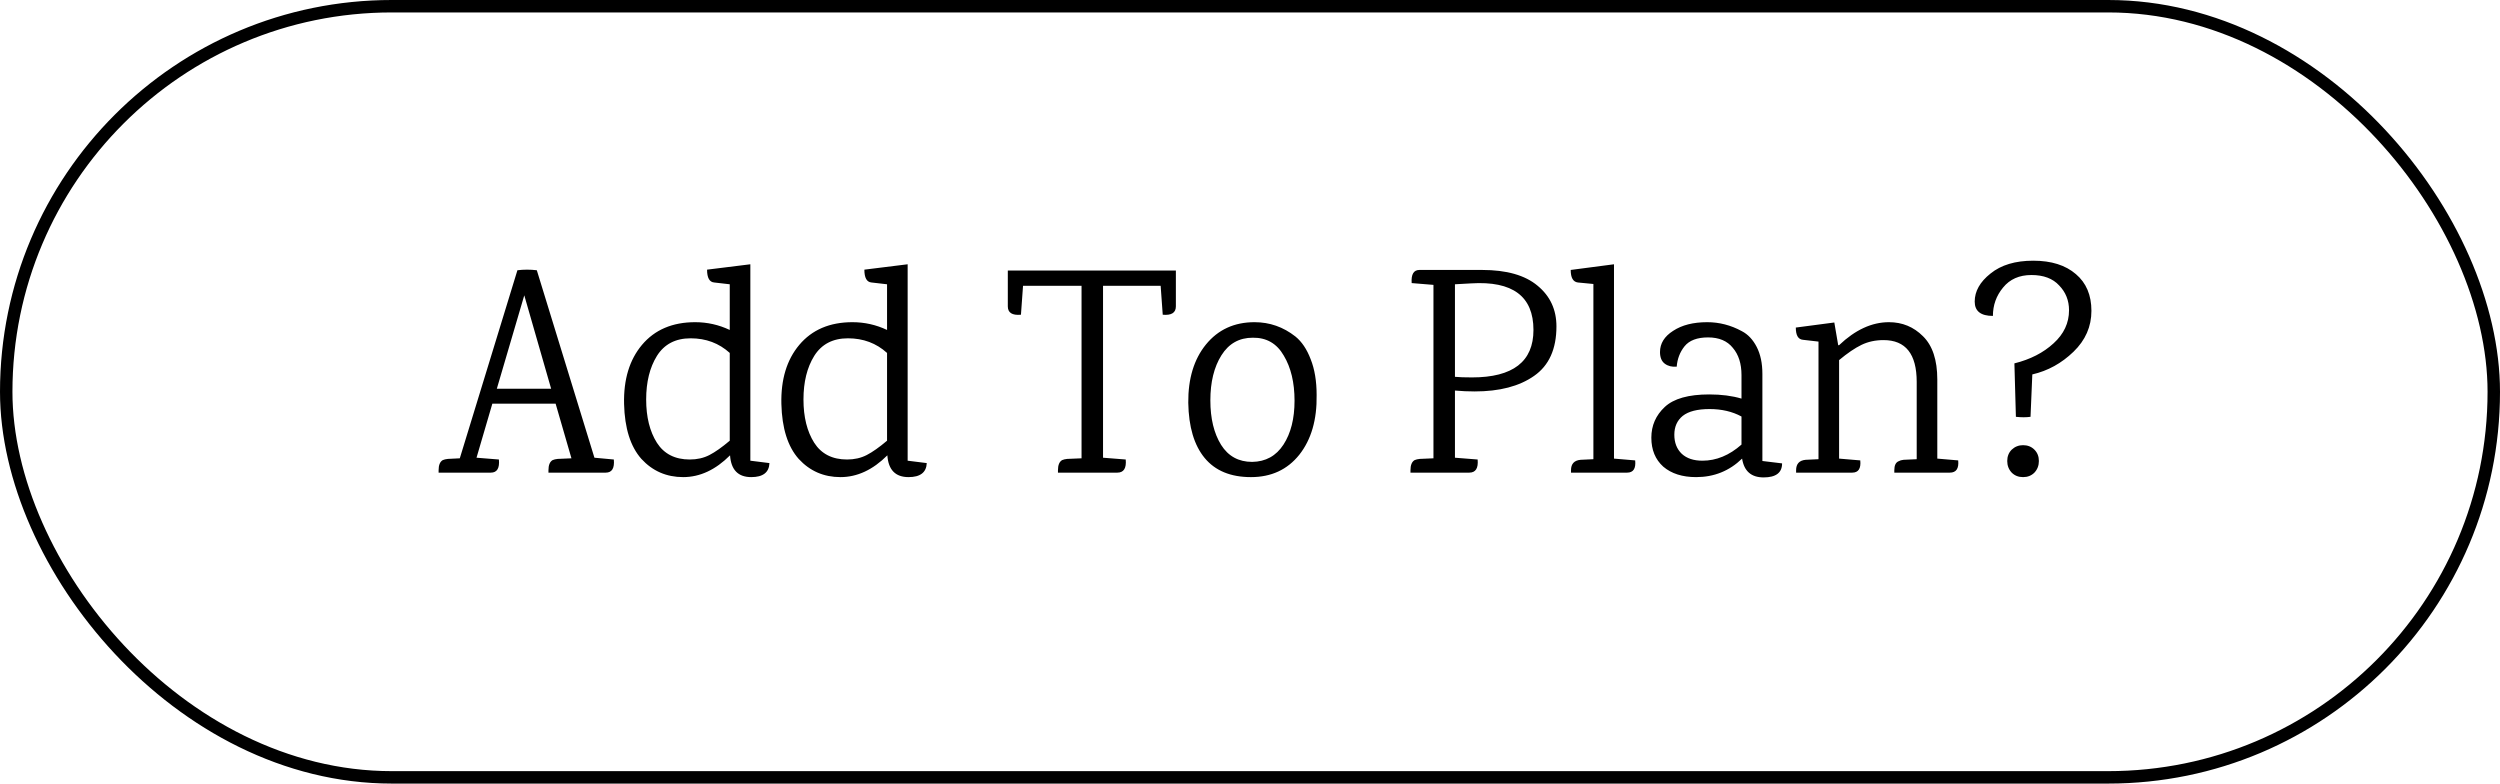 <svg width="201" height="63" viewBox="0 0 201 63" fill="none" xmlns="http://www.w3.org/2000/svg">
<g style="mix-blend-mode:plus-darker">
<rect x="0.5" y="0.5" width="200" height="62" rx="31" stroke="black"/>
</g>
<path d="M48.704 38H44.096V37.808C44.096 37.392 44.208 37.12 44.432 36.992C44.544 36.944 44.68 36.912 44.84 36.896L45.944 36.848L44.672 32.456H39.584L38.312 36.8L40.112 36.944C40.176 37.648 39.96 38 39.464 38H35.264V37.808C35.264 37.392 35.376 37.12 35.6 36.992C35.712 36.944 35.848 36.912 36.008 36.896L36.968 36.848L41.6 21.728C42.112 21.664 42.632 21.664 43.16 21.728L47.792 36.8L49.352 36.944C49.416 37.648 49.2 38 48.704 38ZM39.944 31.256H44.312L42.152 23.744L39.944 31.256ZM60.4 38.36C59.344 38.36 58.776 37.776 58.696 36.608C57.528 37.776 56.272 38.36 54.928 38.36C53.584 38.36 52.464 37.872 51.568 36.896C50.688 35.904 50.224 34.432 50.176 32.48C50.128 30.512 50.608 28.928 51.616 27.728C52.64 26.512 54.064 25.904 55.888 25.904C56.864 25.904 57.792 26.112 58.672 26.528V22.856L57.424 22.712C57.04 22.68 56.848 22.336 56.848 21.68L60.328 21.248V37.04L61.864 37.232C61.832 37.984 61.344 38.36 60.4 38.36ZM58.672 28.376C57.808 27.592 56.76 27.2 55.528 27.2C54.312 27.2 53.408 27.672 52.816 28.616C52.24 29.544 51.952 30.712 51.952 32.12C51.952 33.528 52.24 34.688 52.816 35.6C53.392 36.496 54.272 36.944 55.456 36.944C56.048 36.944 56.576 36.824 57.04 36.584C57.504 36.344 58.048 35.96 58.672 35.432V28.376ZM73.047 38.36C71.991 38.36 71.423 37.776 71.343 36.608C70.175 37.776 68.919 38.36 67.575 38.36C66.231 38.36 65.111 37.872 64.215 36.896C63.335 35.904 62.871 34.432 62.823 32.48C62.775 30.512 63.255 28.928 64.263 27.728C65.287 26.512 66.711 25.904 68.535 25.904C69.511 25.904 70.439 26.112 71.319 26.528V22.856L70.071 22.712C69.687 22.68 69.495 22.336 69.495 21.68L72.975 21.248V37.04L74.511 37.232C74.479 37.984 73.991 38.36 73.047 38.36ZM71.319 28.376C70.455 27.592 69.407 27.2 68.175 27.2C66.959 27.2 66.055 27.672 65.463 28.616C64.887 29.544 64.599 30.712 64.599 32.12C64.599 33.528 64.887 34.688 65.463 35.6C66.039 36.496 66.919 36.944 68.103 36.944C68.695 36.944 69.223 36.824 69.687 36.584C70.151 36.344 70.695 35.96 71.319 35.432V28.376ZM81.028 21.752H94.54V24.632C94.54 25.144 94.188 25.368 93.484 25.304L93.316 22.976H88.684V36.8L90.508 36.944C90.572 37.648 90.348 38 89.836 38H85.06C85.06 38 85.06 37.936 85.06 37.808C85.06 37.392 85.172 37.12 85.396 36.992C85.508 36.944 85.644 36.912 85.804 36.896L86.956 36.848V22.976H82.252L82.084 25.304C81.38 25.368 81.028 25.144 81.028 24.632V21.752ZM100.721 27.152C99.633 27.152 98.793 27.624 98.201 28.568C97.609 29.512 97.313 30.72 97.313 32.192C97.313 33.648 97.601 34.84 98.177 35.768C98.753 36.68 99.585 37.136 100.673 37.136C101.761 37.12 102.601 36.656 103.193 35.744C103.785 34.832 104.081 33.656 104.081 32.216C104.081 30.76 103.793 29.552 103.217 28.592C102.657 27.616 101.825 27.136 100.721 27.152ZM100.865 25.904C102.081 25.904 103.177 26.288 104.153 27.056C104.665 27.472 105.073 28.08 105.377 28.88C105.697 29.68 105.857 30.64 105.857 31.76C105.889 33.744 105.425 35.344 104.465 36.56C103.505 37.76 102.209 38.36 100.577 38.36C98.945 38.36 97.705 37.848 96.857 36.824C96.009 35.8 95.569 34.32 95.537 32.384C95.521 30.448 95.993 28.888 96.953 27.704C97.929 26.504 99.233 25.904 100.865 25.904ZM114.122 21.704H119.162C121.13 21.704 122.618 22.128 123.626 22.976C124.634 23.808 125.138 24.896 125.138 26.24C125.138 28.064 124.538 29.392 123.338 30.224C122.154 31.056 120.562 31.472 118.562 31.472C118.034 31.472 117.506 31.448 116.978 31.4V36.8L118.802 36.944C118.866 37.648 118.642 38 118.13 38H113.402C113.402 38 113.402 37.936 113.402 37.808C113.402 37.392 113.514 37.12 113.738 36.992C113.85 36.944 113.986 36.912 114.146 36.896L115.25 36.848V22.904L113.498 22.76C113.45 22.056 113.658 21.704 114.122 21.704ZM118.346 30.344C121.642 30.344 123.29 29.072 123.29 26.528C123.29 23.824 121.618 22.576 118.274 22.784L116.978 22.856V30.296C117.298 30.328 117.754 30.344 118.346 30.344ZM130.821 38H126.309V37.808C126.309 37.296 126.565 37.016 127.077 36.968L128.109 36.92V22.832L126.861 22.712C126.477 22.664 126.285 22.328 126.285 21.704L129.765 21.248V36.872L131.469 37.016C131.533 37.672 131.317 38 130.821 38ZM143.28 37.256C143.28 38.008 142.784 38.384 141.792 38.384C140.8 38.384 140.224 37.88 140.064 36.872C139.04 37.864 137.808 38.36 136.368 38.36C135.264 38.36 134.384 38.08 133.728 37.52C133.088 36.944 132.768 36.168 132.768 35.192C132.768 34.216 133.128 33.392 133.848 32.72C134.568 32.048 135.76 31.712 137.424 31.712C138.4 31.712 139.264 31.824 140.016 32.048V30.152C140.016 29.24 139.784 28.512 139.32 27.968C138.872 27.408 138.208 27.128 137.328 27.128C136.448 27.128 135.816 27.368 135.432 27.848C135.064 28.312 134.856 28.856 134.808 29.48C134.424 29.512 134.104 29.432 133.848 29.24C133.592 29.048 133.464 28.736 133.464 28.304C133.464 27.616 133.816 27.048 134.52 26.6C135.224 26.136 136.136 25.904 137.256 25.904C138.232 25.904 139.16 26.144 140.04 26.624C140.536 26.88 140.936 27.304 141.24 27.896C141.544 28.488 141.696 29.208 141.696 30.056V37.064L143.28 37.256ZM140.016 33.488C139.28 33.088 138.424 32.888 137.448 32.888C136.472 32.888 135.752 33.072 135.288 33.44C134.84 33.808 134.616 34.312 134.616 34.952C134.616 35.592 134.816 36.104 135.216 36.488C135.616 36.856 136.168 37.04 136.872 37.04C137.992 37.04 139.04 36.608 140.016 35.744V33.488ZM156.767 38H152.303V37.808C152.303 37.424 152.415 37.184 152.639 37.088C152.751 37.024 152.887 36.984 153.047 36.968L154.103 36.92V30.704C154.103 28.464 153.215 27.344 151.439 27.344C150.783 27.344 150.191 27.472 149.663 27.728C149.135 27.984 148.535 28.392 147.863 28.952V36.872L149.567 37.016C149.631 37.672 149.415 38 148.919 38H144.407V37.808C144.407 37.296 144.663 37.016 145.175 36.968L146.207 36.92V27.464L144.959 27.32C144.575 27.288 144.383 26.96 144.383 26.336L147.479 25.928L147.791 27.752H147.863C149.159 26.52 150.495 25.904 151.871 25.904C152.943 25.904 153.855 26.28 154.607 27.032C155.375 27.784 155.759 28.944 155.759 30.512V36.872L157.439 37.016C157.503 37.672 157.279 38 156.767 38ZM161.382 37.064C161.382 36.696 161.502 36.392 161.742 36.152C161.998 35.912 162.302 35.792 162.654 35.792C163.022 35.792 163.326 35.912 163.566 36.152C163.806 36.392 163.926 36.696 163.926 37.064C163.926 37.432 163.806 37.744 163.566 38C163.326 38.24 163.022 38.36 162.654 38.36C162.286 38.36 161.982 38.24 161.742 38C161.502 37.744 161.382 37.432 161.382 37.064ZM158.766 24.248C158.766 23.416 159.19 22.664 160.038 21.992C160.886 21.304 162.03 20.96 163.47 20.96C164.926 20.96 166.07 21.32 166.902 22.04C167.734 22.744 168.15 23.728 168.15 24.992C168.15 26.256 167.67 27.352 166.71 28.28C165.75 29.208 164.646 29.816 163.398 30.104L163.254 33.512C162.902 33.56 162.51 33.56 162.078 33.512L161.958 29.216C163.238 28.896 164.286 28.36 165.102 27.608C165.934 26.856 166.35 25.968 166.35 24.944C166.35 24.16 166.086 23.496 165.558 22.952C165.046 22.392 164.302 22.112 163.326 22.112C162.35 22.112 161.59 22.448 161.046 23.12C160.502 23.776 160.23 24.536 160.23 25.4C159.254 25.4 158.766 25.016 158.766 24.248Z" fill="black"/>
</svg>
